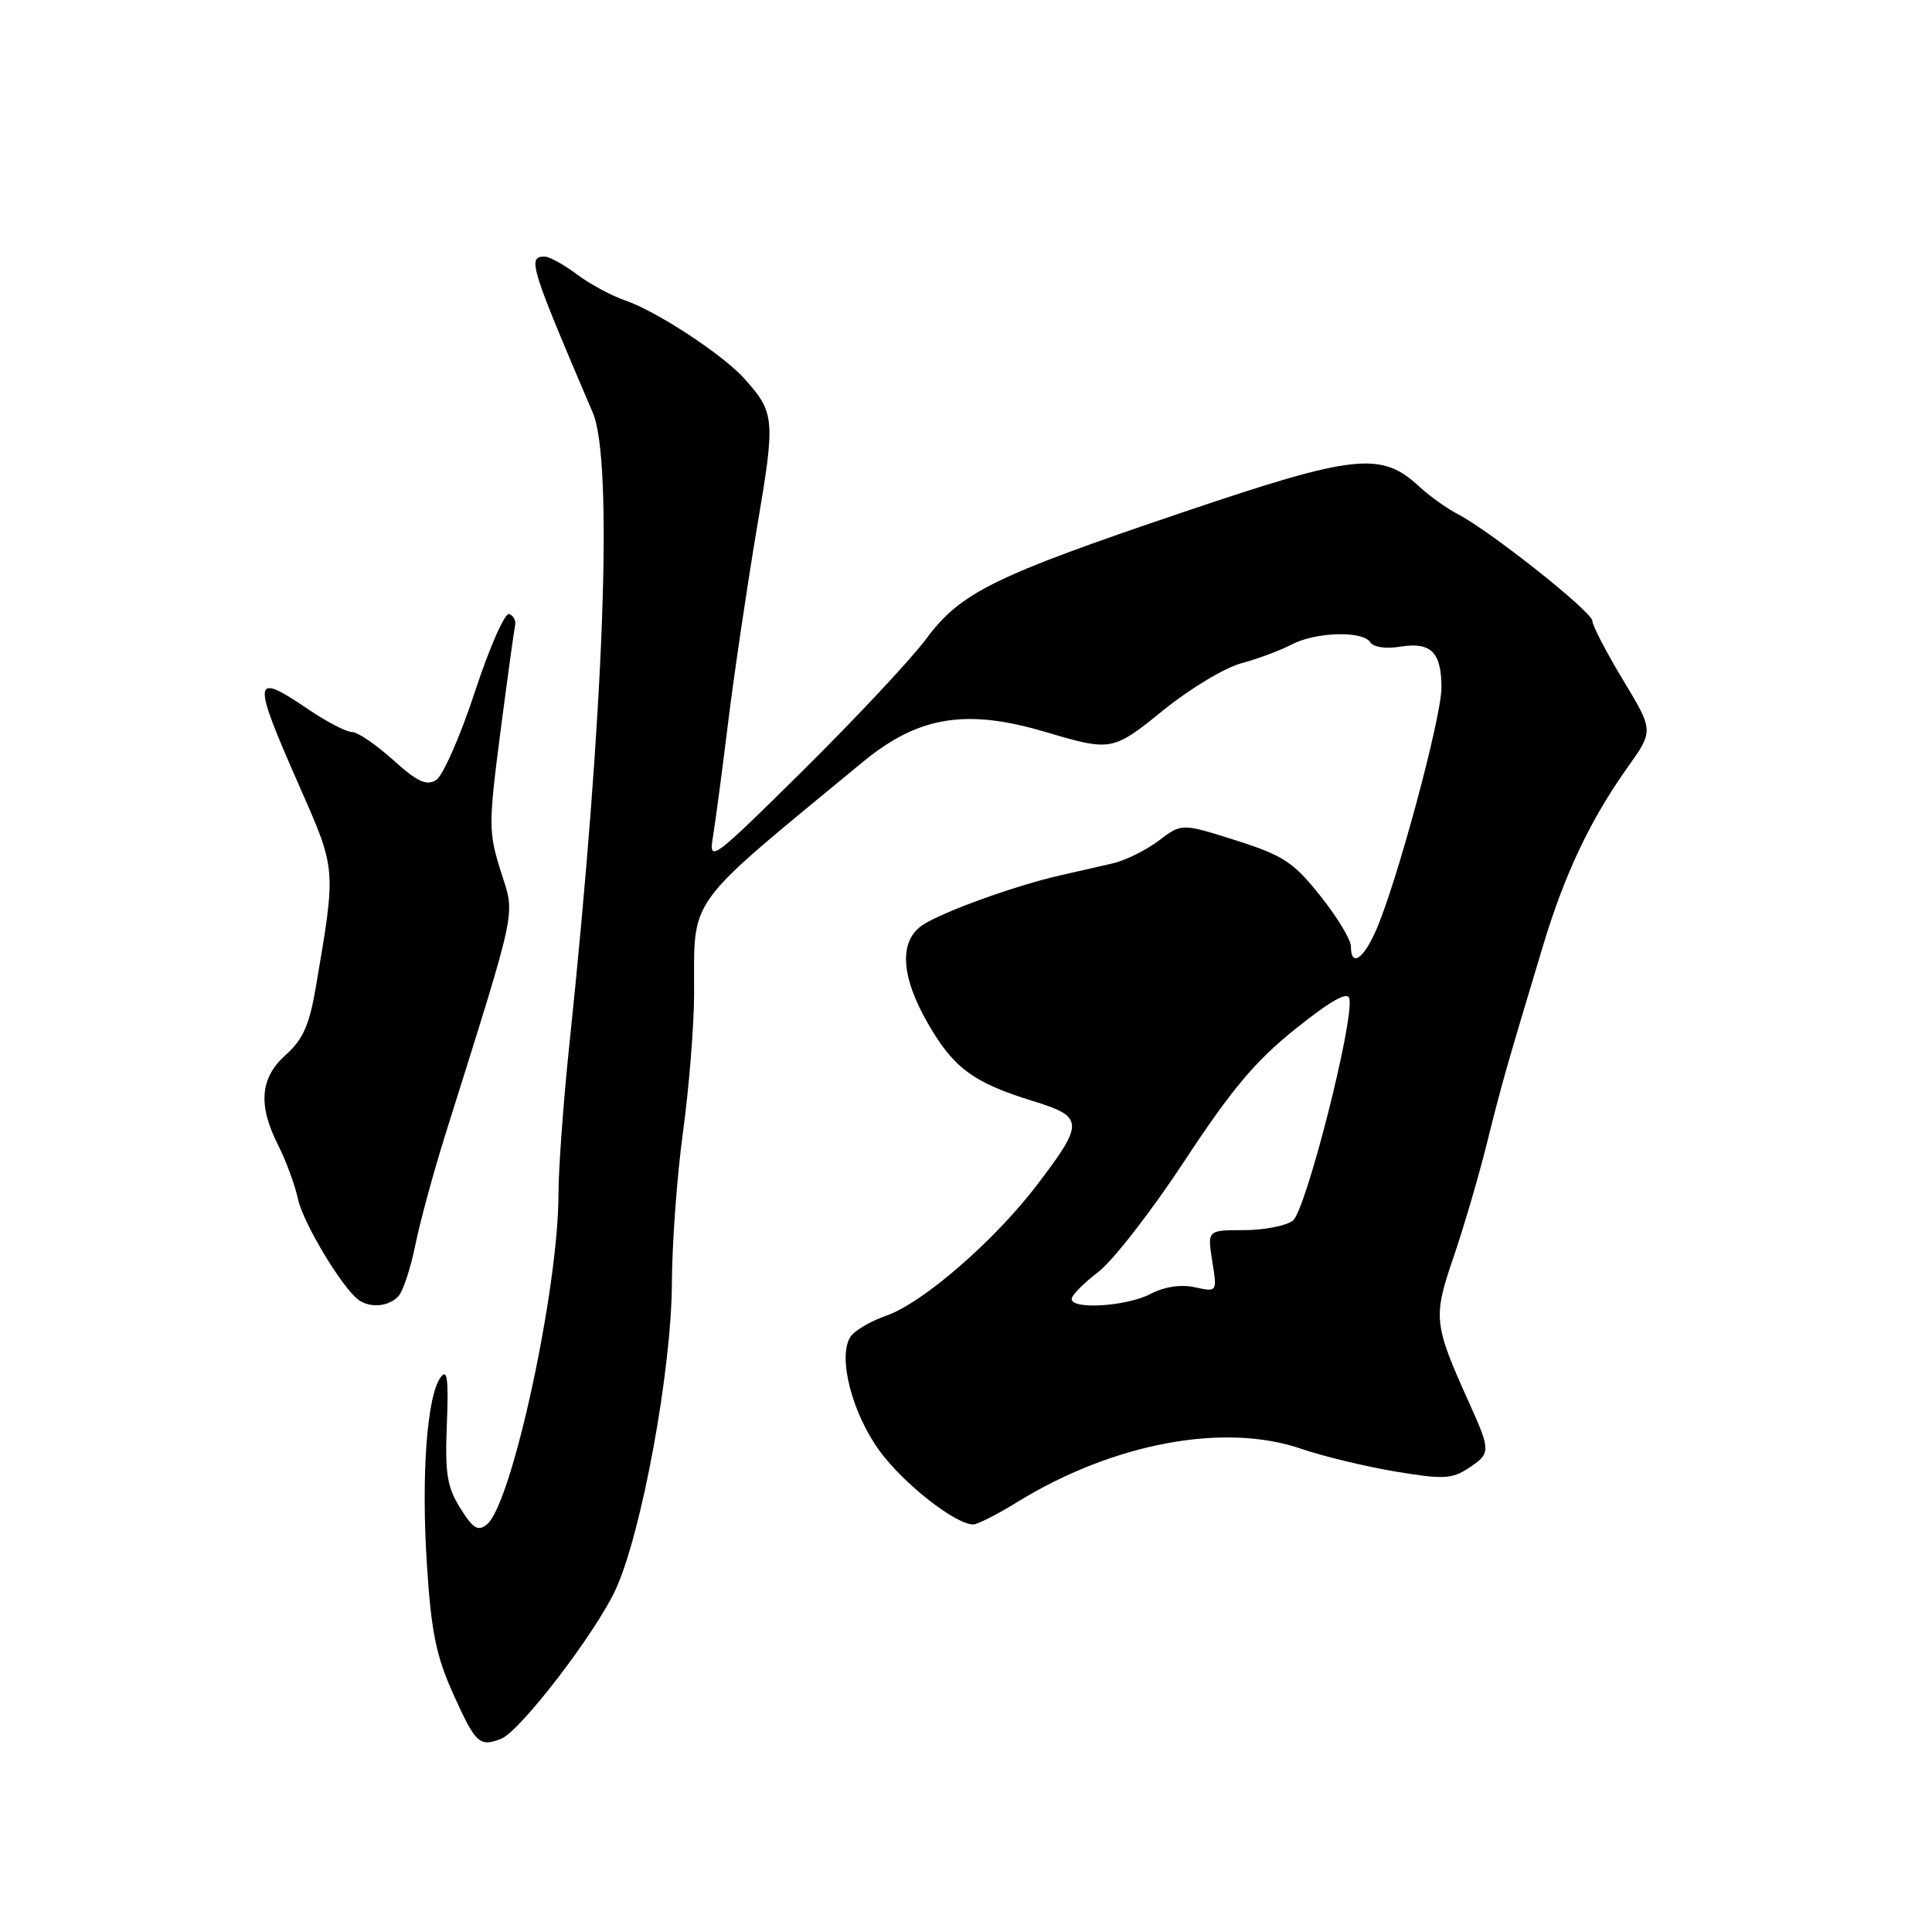 <?xml version="1.0" encoding="UTF-8" standalone="no"?>
<!DOCTYPE svg PUBLIC "-//W3C//DTD SVG 1.1//EN" "http://www.w3.org/Graphics/SVG/1.1/DTD/svg11.dtd" >
<svg xmlns="http://www.w3.org/2000/svg" xmlns:xlink="http://www.w3.org/1999/xlink" version="1.1" viewBox="0 0 256 256">
 <g >
 <path fill="currentColor"
d=" M 66.38 230.41 C 68.91 229.44 78.95 216.35 81.59 210.59 C 85.04 203.04 88.98 181.56 89.03 170.00 C 89.05 164.78 89.71 155.78 90.50 150.00 C 91.29 144.22 91.95 136.07 91.97 131.88 C 92.02 118.51 90.45 120.68 114.27 101.01 C 121.65 94.91 127.97 93.86 138.50 96.98 C 147.28 99.58 147.43 99.55 154.18 94.08 C 157.66 91.26 162.30 88.47 164.50 87.88 C 166.70 87.29 169.69 86.17 171.15 85.40 C 174.33 83.73 180.60 83.55 181.57 85.11 C 181.96 85.75 183.64 86.00 185.51 85.69 C 189.61 85.03 191.00 86.40 191.00 91.12 C 191.00 95.07 185.10 116.95 182.34 123.25 C 180.64 127.14 179.00 128.19 179.00 125.39 C 179.00 124.51 177.18 121.50 174.95 118.71 C 171.40 114.24 170.04 113.35 163.75 111.35 C 156.58 109.08 156.58 109.08 153.54 111.39 C 151.87 112.65 149.15 114.00 147.50 114.39 C 145.85 114.77 142.70 115.49 140.50 115.99 C 134.66 117.30 124.96 120.80 122.30 122.54 C 119.10 124.64 119.32 129.29 122.94 135.59 C 126.33 141.50 128.96 143.45 136.80 145.87 C 143.66 147.98 143.71 148.74 137.45 156.96 C 131.79 164.40 122.26 172.67 117.40 174.35 C 115.32 175.07 113.19 176.34 112.67 177.16 C 110.99 179.82 112.90 187.25 116.54 192.24 C 119.74 196.61 126.59 202.00 128.97 202.00 C 129.52 202.00 132.15 200.66 134.81 199.02 C 147.49 191.22 162.21 188.46 172.41 191.97 C 175.26 192.95 180.84 194.30 184.82 194.97 C 191.16 196.04 192.37 195.99 194.53 194.57 C 197.57 192.58 197.57 192.31 194.62 185.77 C 189.97 175.45 189.87 174.56 192.57 166.67 C 193.92 162.73 195.93 155.90 197.02 151.50 C 198.98 143.63 199.52 141.72 204.48 125.25 C 207.33 115.78 210.75 108.58 215.68 101.66 C 219.12 96.82 219.12 96.82 215.06 90.10 C 212.83 86.40 211.00 82.88 211.00 82.28 C 211.00 81.09 197.49 70.37 193.16 68.12 C 191.70 67.37 189.37 65.70 188.00 64.42 C 183.02 59.81 179.46 60.19 156.97 67.80 C 131.58 76.38 127.28 78.51 122.68 84.71 C 120.72 87.34 113.44 95.12 106.50 102.00 C 94.45 113.92 93.90 114.34 94.45 111.00 C 94.77 109.08 95.70 102.10 96.51 95.50 C 97.33 88.90 99.05 77.34 100.32 69.81 C 102.76 55.47 102.69 54.69 98.61 50.15 C 95.75 46.97 87.05 41.26 82.89 39.83 C 81.03 39.19 78.11 37.62 76.41 36.33 C 74.70 35.05 72.79 34.00 72.16 34.00 C 69.85 34.00 70.25 35.27 78.55 54.69 C 81.29 61.11 80.06 94.35 75.45 138.36 C 74.65 145.98 74.00 154.93 74.00 158.25 C 74.00 170.77 67.84 199.23 64.54 201.97 C 63.34 202.96 62.71 202.58 60.99 199.84 C 59.24 197.05 58.95 195.23 59.21 188.72 C 59.45 182.74 59.26 181.30 58.39 182.49 C 56.57 184.97 55.80 195.52 56.57 207.36 C 57.15 216.34 57.80 219.49 60.15 224.67 C 63.03 231.03 63.54 231.50 66.38 230.41 Z  M 52.85 171.68 C 53.45 170.96 54.44 167.92 55.04 164.93 C 55.65 161.94 57.41 155.45 58.96 150.50 C 68.75 119.30 68.27 121.54 66.36 115.46 C 64.72 110.27 64.72 109.25 66.31 96.98 C 67.24 89.83 68.12 83.48 68.25 82.87 C 68.39 82.25 68.04 81.58 67.47 81.36 C 66.90 81.15 64.86 85.78 62.93 91.66 C 61.00 97.53 58.69 102.79 57.79 103.36 C 56.52 104.16 55.29 103.59 52.08 100.69 C 49.83 98.66 47.39 97.00 46.65 97.00 C 45.91 97.00 43.32 95.66 40.90 94.02 C 33.43 88.95 33.32 89.75 39.60 104.01 C 44.60 115.37 44.56 114.86 41.84 130.85 C 41.00 135.80 40.13 137.76 37.88 139.76 C 34.45 142.82 34.15 146.41 36.88 151.79 C 37.91 153.83 39.08 157.02 39.48 158.87 C 40.17 162.05 45.32 170.63 47.50 172.23 C 49.07 173.39 51.65 173.12 52.85 171.68 Z  M 142.00 172.12 C 142.00 171.63 143.58 170.03 145.52 168.55 C 147.45 167.08 152.61 160.44 156.98 153.79 C 163.19 144.34 166.39 140.53 171.71 136.29 C 176.43 132.52 178.59 131.32 178.80 132.33 C 179.42 135.32 173.01 160.49 171.30 161.75 C 170.38 162.44 167.45 163.00 164.80 163.00 C 159.98 163.00 159.98 163.00 160.63 167.11 C 161.29 171.22 161.29 171.22 158.33 170.57 C 156.47 170.16 154.29 170.49 152.44 171.46 C 149.28 173.10 142.00 173.57 142.00 172.12 Z "/>
</g>
</svg>